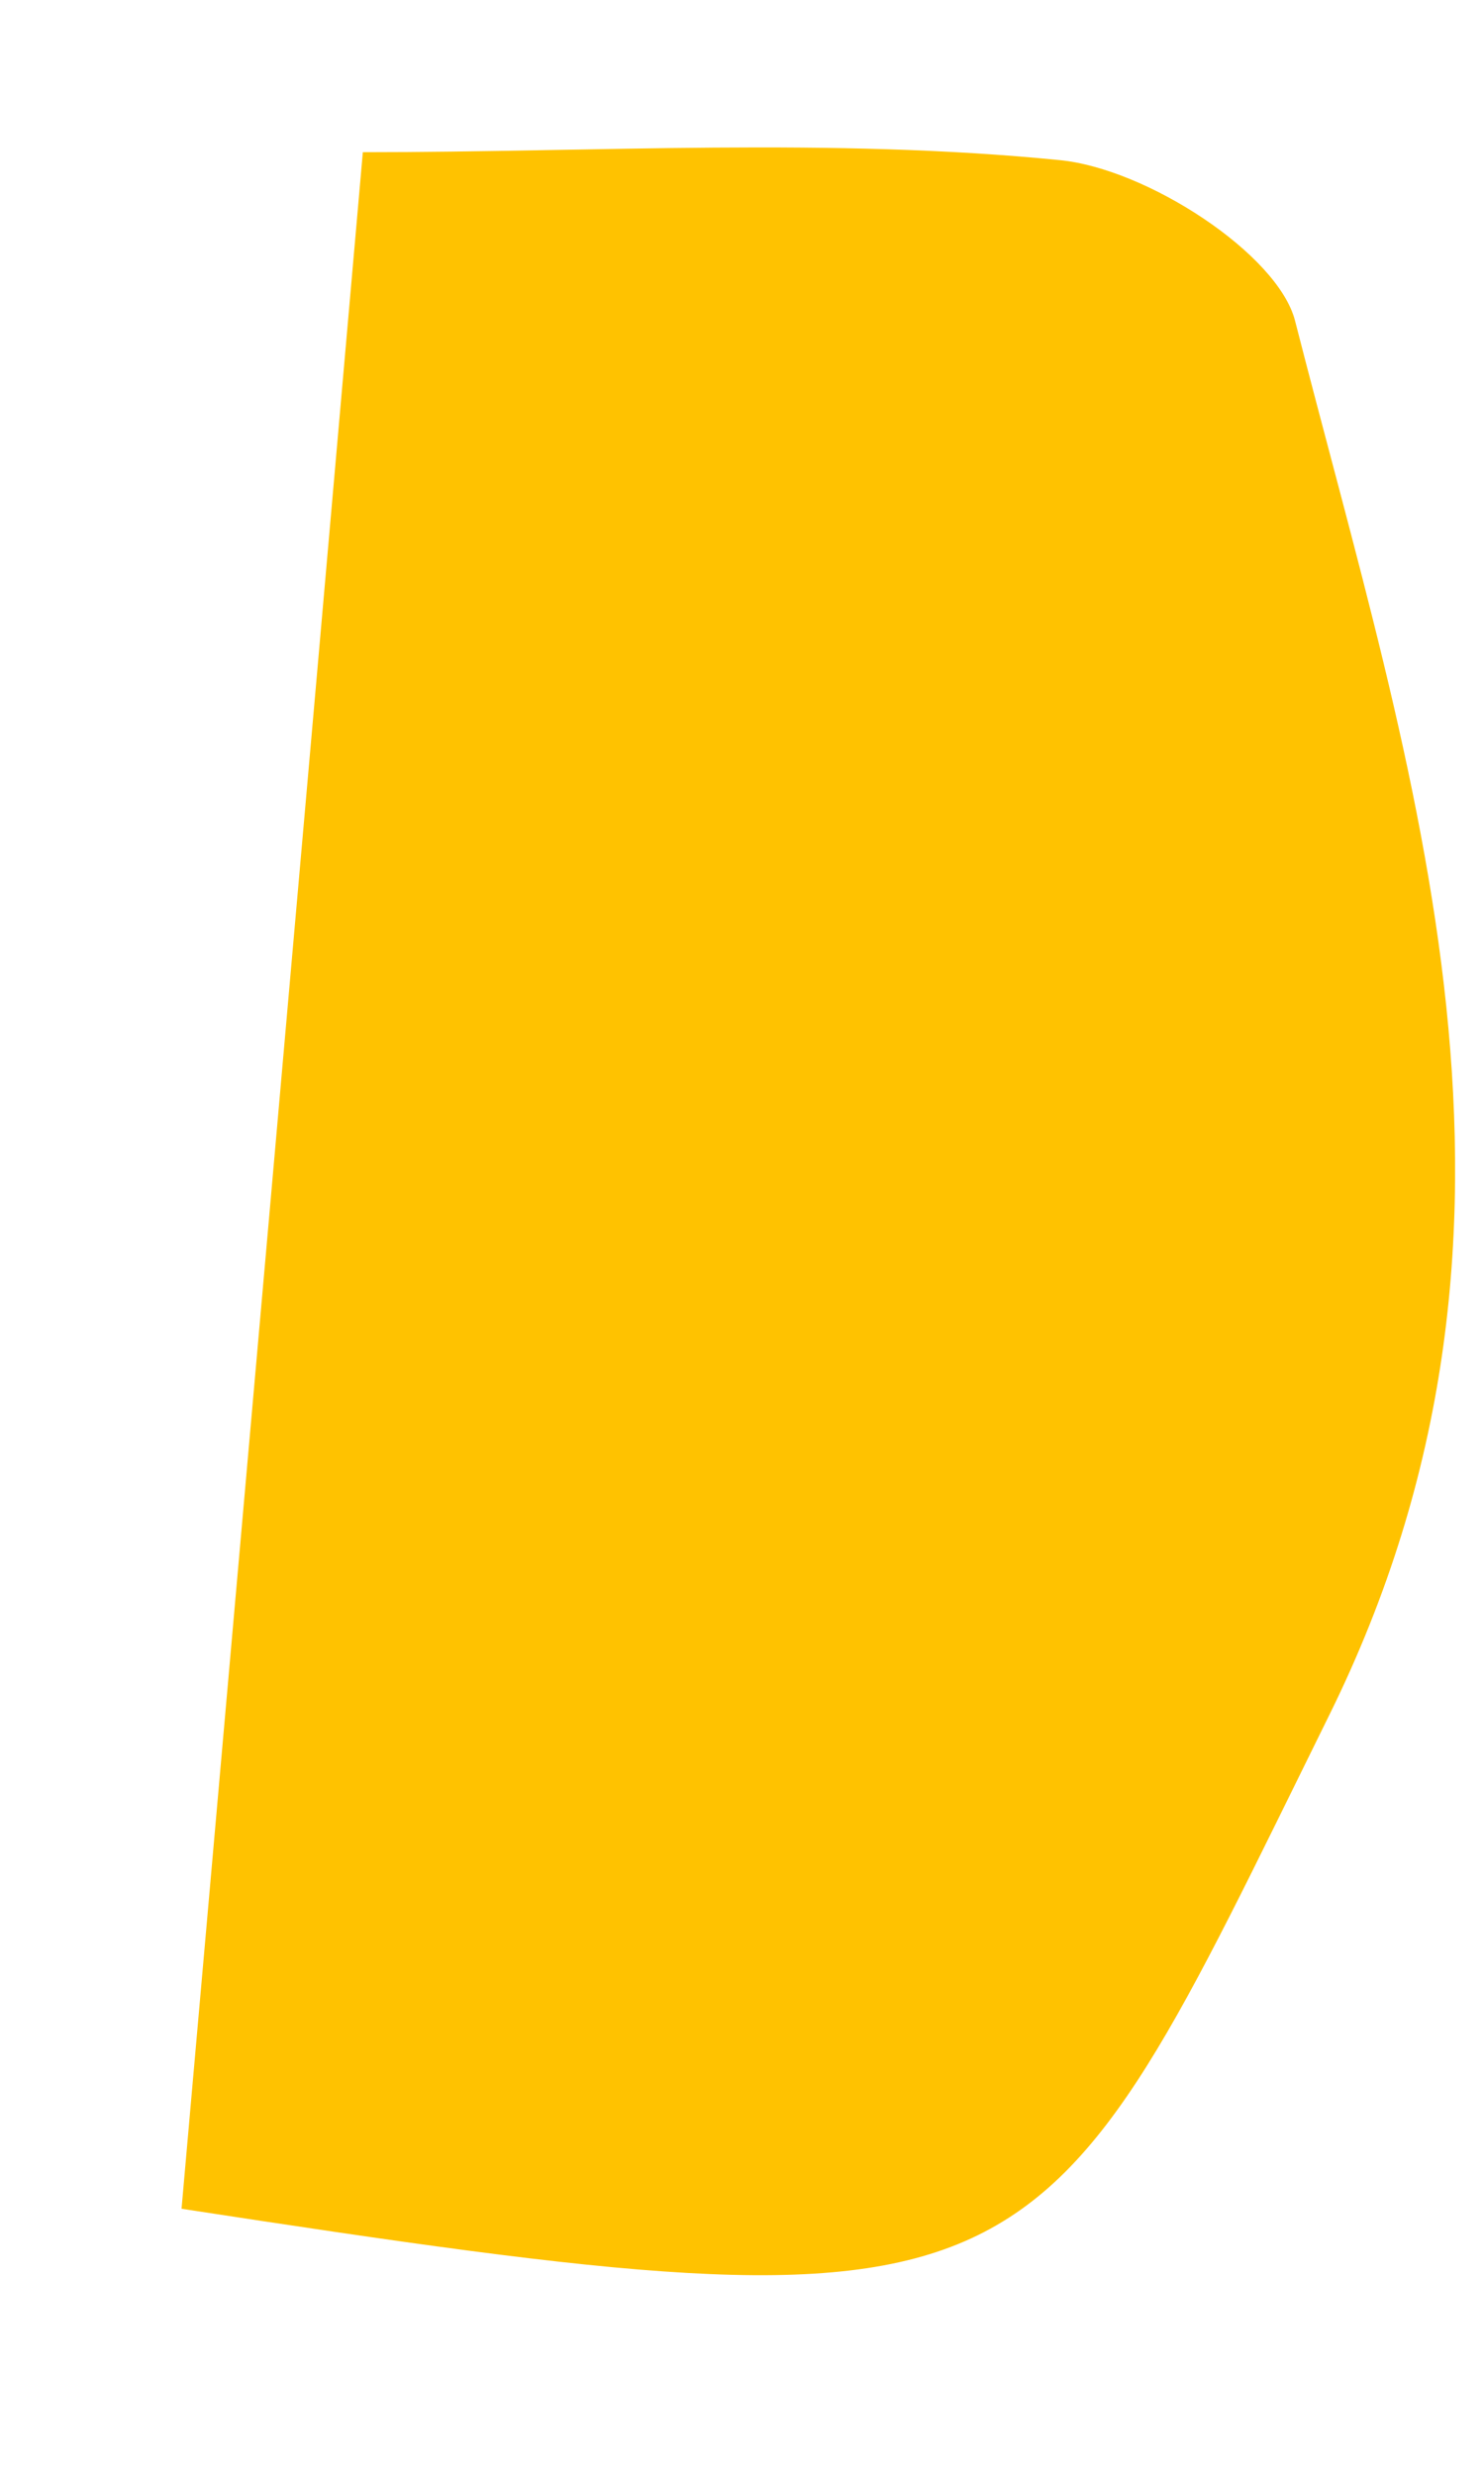 <svg xmlns="http://www.w3.org/2000/svg" width="6" height="10" fill="none"><path fill="#FFC200" d="M.734 8.925c.237-2.68.475-5.371.733-8.31.955 0 1.896-.06 2.817.032.353.034.883.38.952.649.472 1.846 1.113 3.664.137 5.637C4.17 9.368 4.263 9.466.734 8.925Z"/></svg>